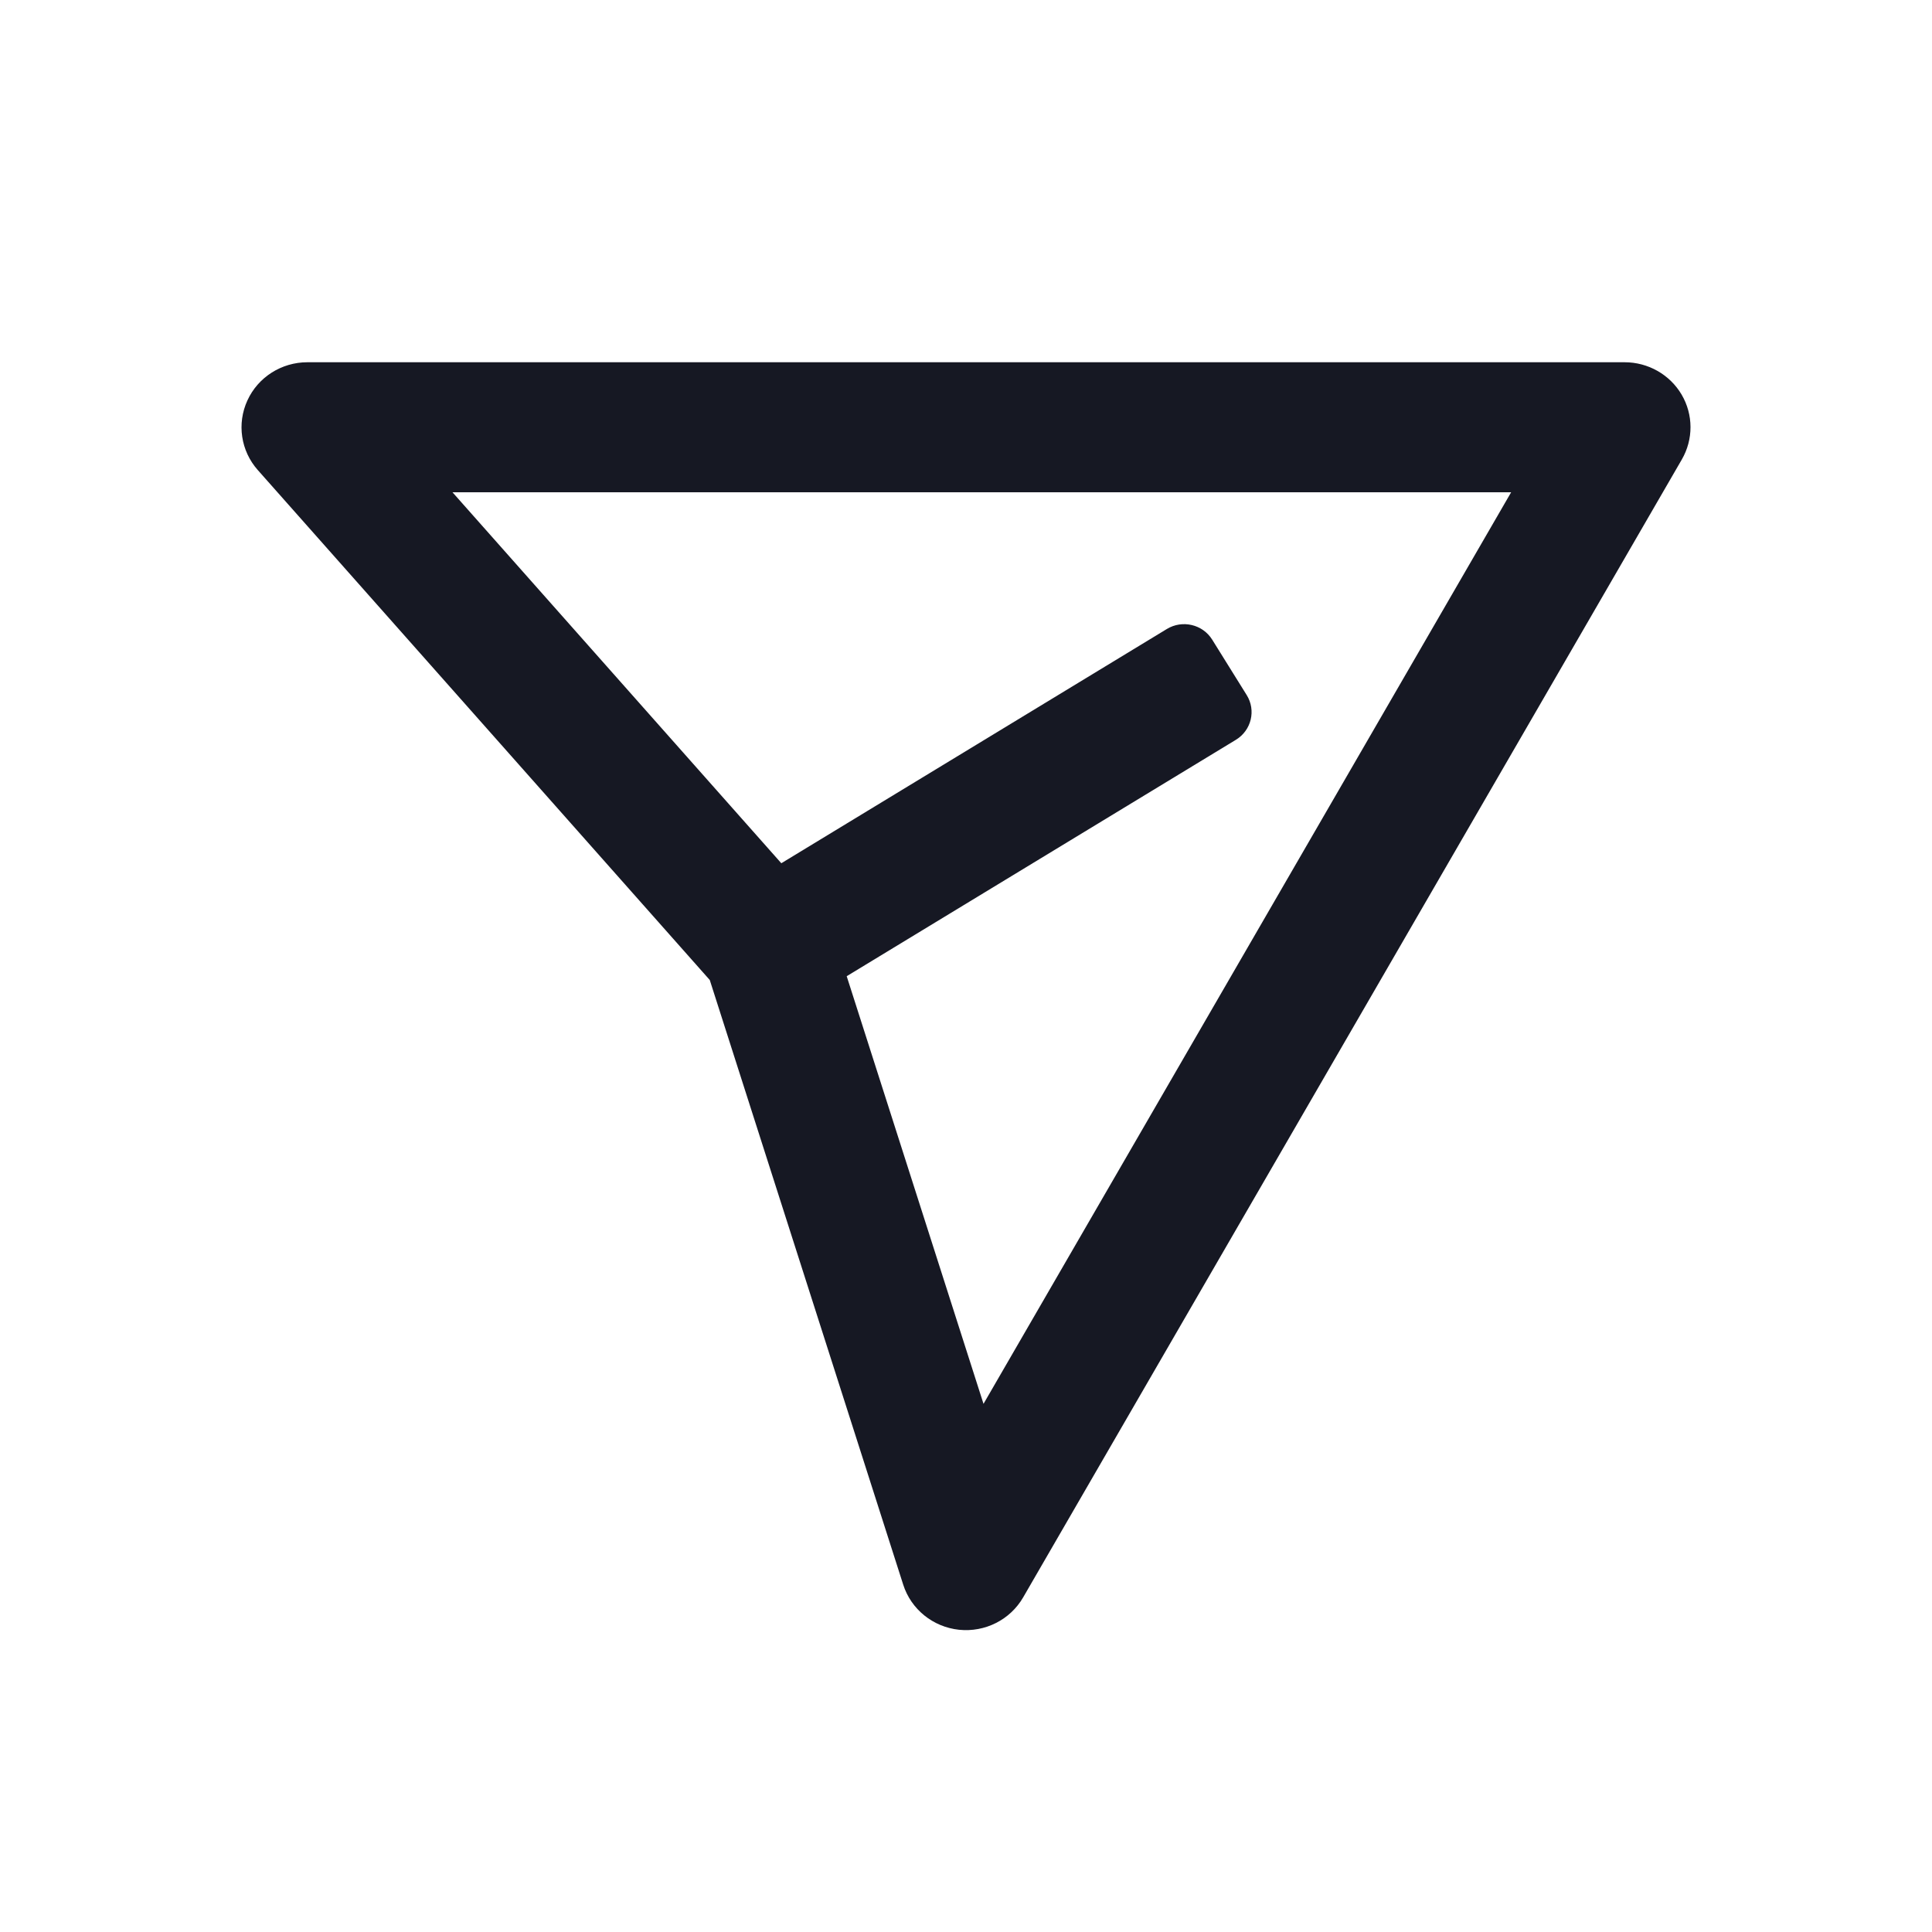 <svg width="32" height="32" viewBox="0 0 32 32" fill="none" xmlns="http://www.w3.org/2000/svg">
<path fill-rule="evenodd" clip-rule="evenodd" d="M4.098 6.632C4.274 6.247 4.663 6 5.091 6H26.909C27.298 6 27.657 6.204 27.853 6.536C28.048 6.868 28.049 7.278 27.856 7.611L16.947 26.457C16.732 26.829 16.315 27.039 15.884 26.994C15.453 26.948 15.09 26.655 14.96 26.247L11.756 16.232L4.27 7.786C3.988 7.468 3.921 7.017 4.098 6.632ZM14.024 16.169L16.29 23.252L25.029 8.154H7.495L12.941 14.298L19.327 10.418C19.584 10.262 19.92 10.341 20.078 10.595L20.649 11.512C20.807 11.765 20.727 12.097 20.471 12.253L14.024 16.169Z" fill="#161823"/>
</svg>
